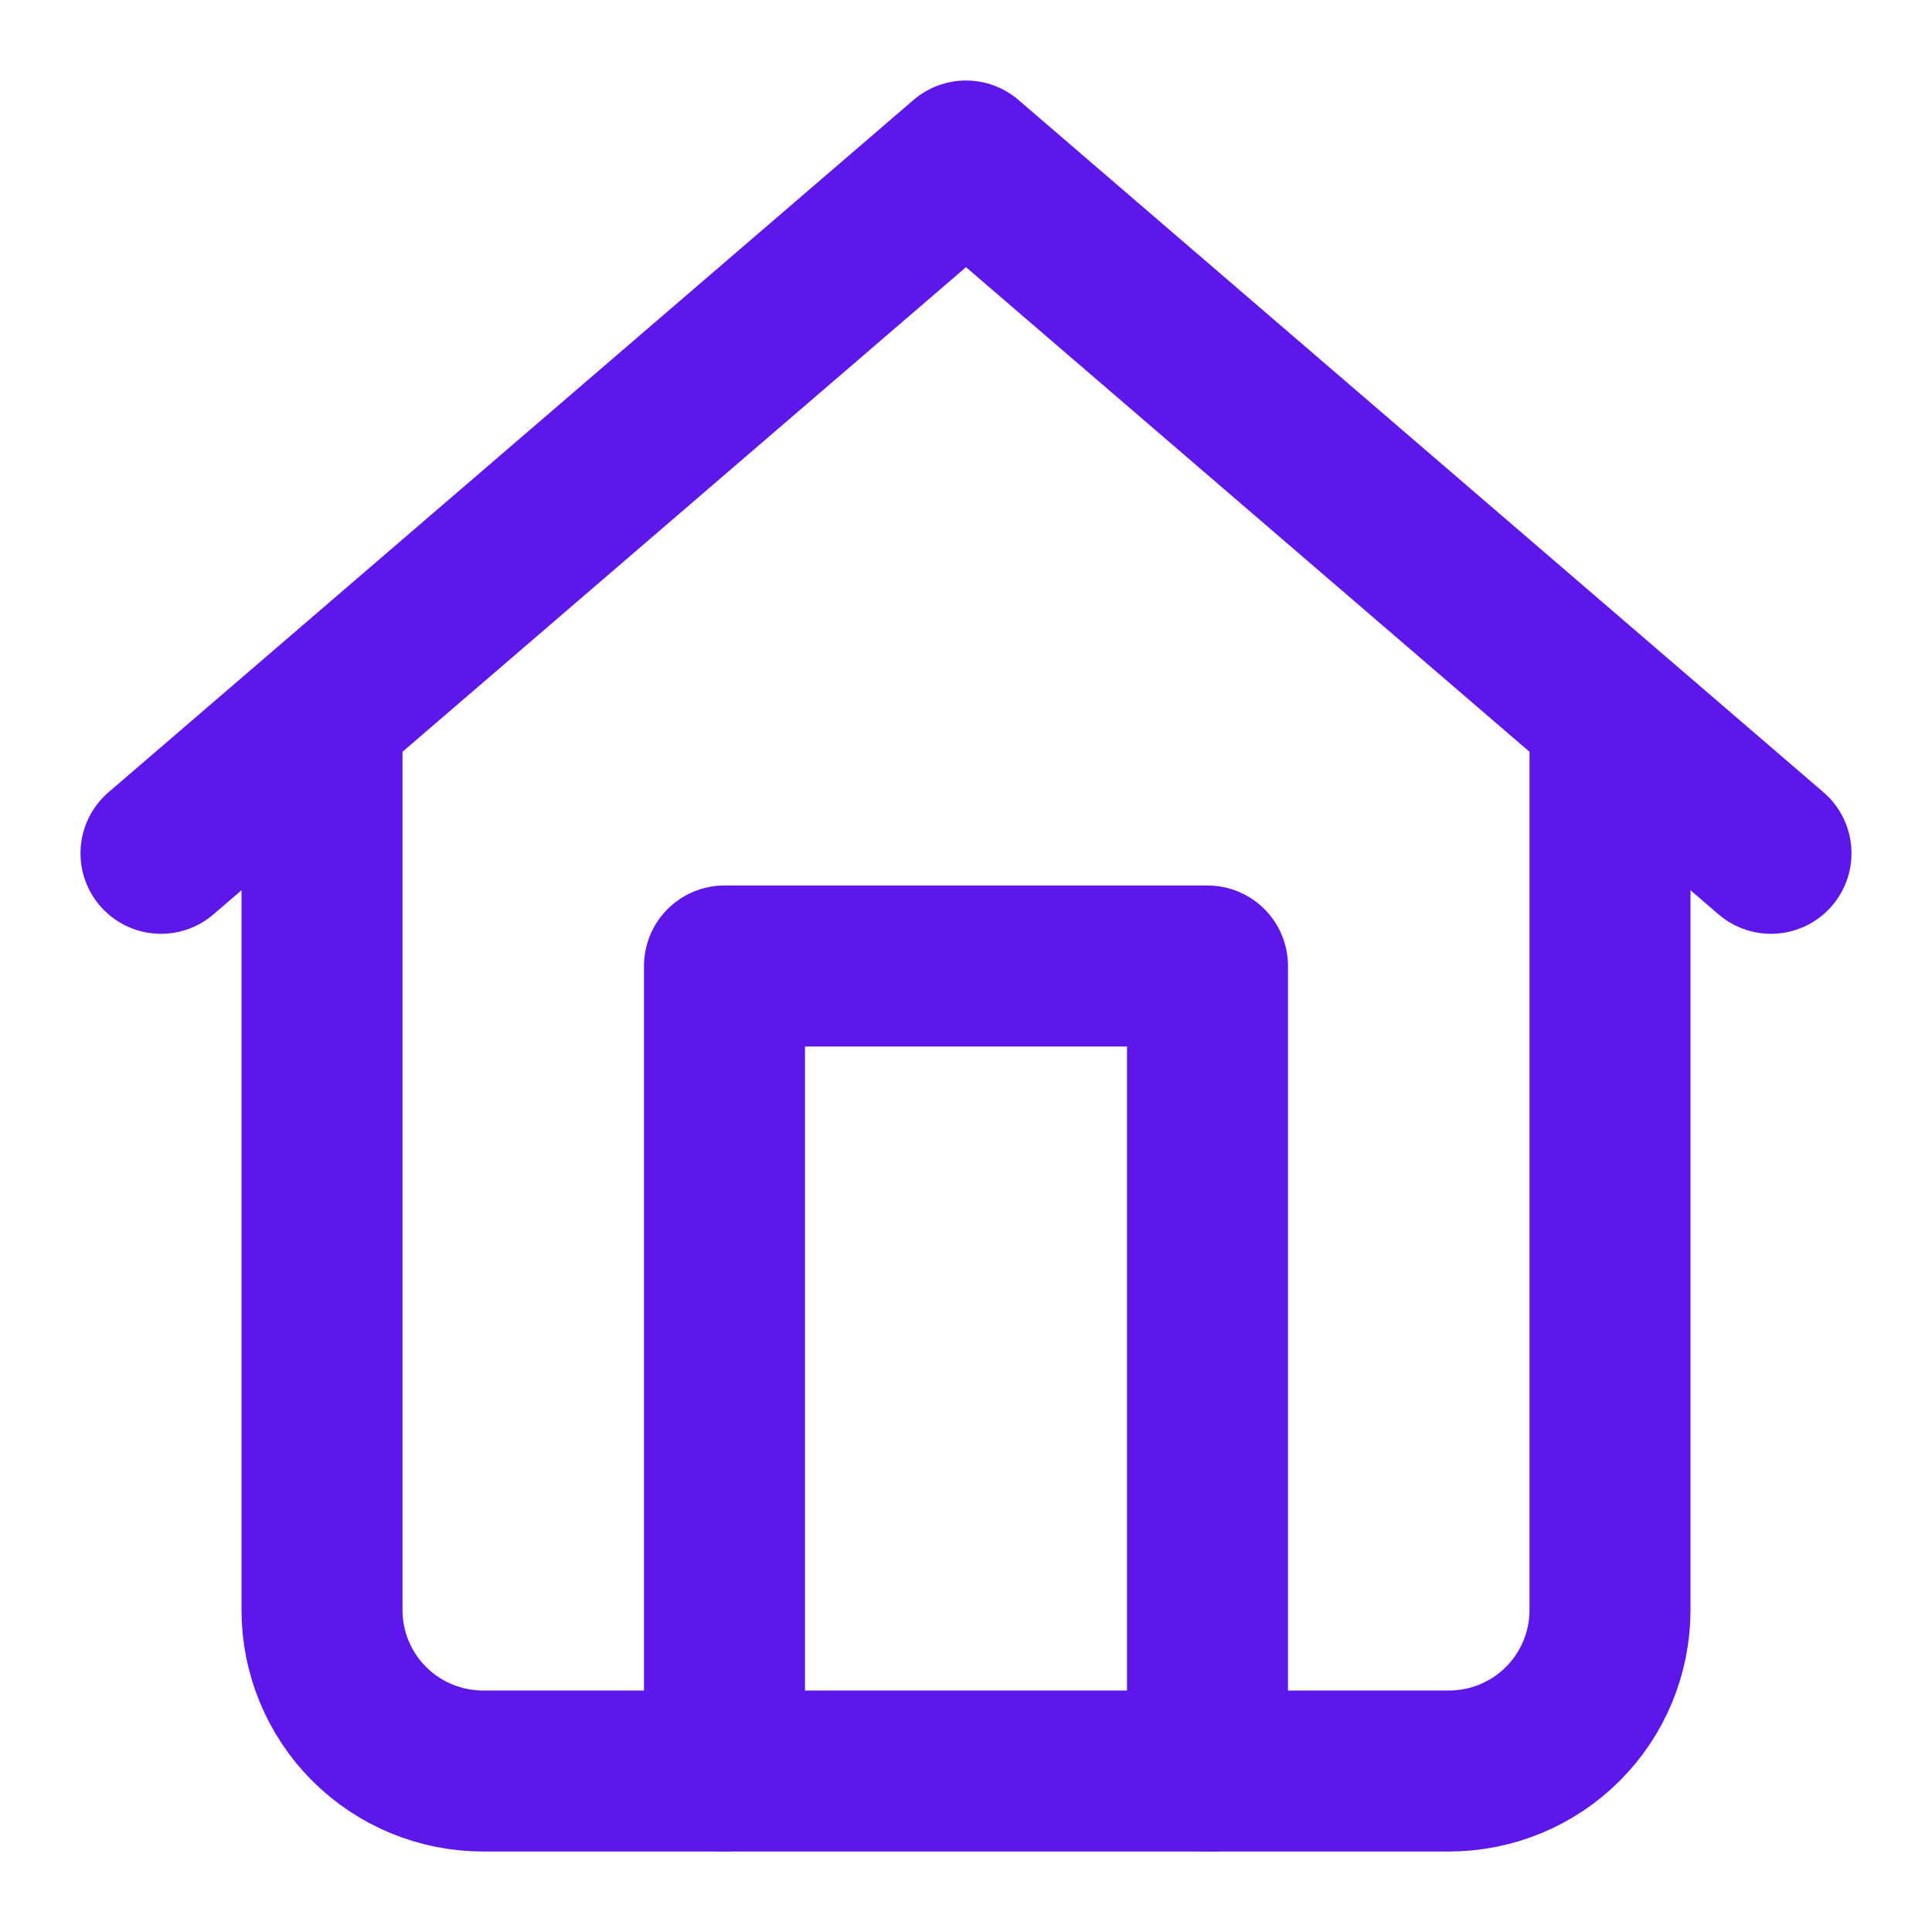 <svg width="30" height="30" viewBox="0 0 30 30" fill="none" xmlns="http://www.w3.org/2000/svg">
<path d="M25 11.25V25C25 25.663 24.737 26.299 24.268 26.768C23.799 27.237 23.163 27.5 22.5 27.5H7.5C6.837 27.5 6.201 27.237 5.732 26.768C5.263 26.299 5 25.663 5 25V11.25" stroke="#5E17EB" stroke-width="2.5" stroke-linecap="round" stroke-linejoin="round"/>
<path d="M11.25 27.5V15H18.75V27.5M2.5 13.25L15 2.5L27.5 13.25" stroke="#5E17EB" stroke-width="2.5" stroke-linecap="round" stroke-linejoin="round"/>
</svg>
